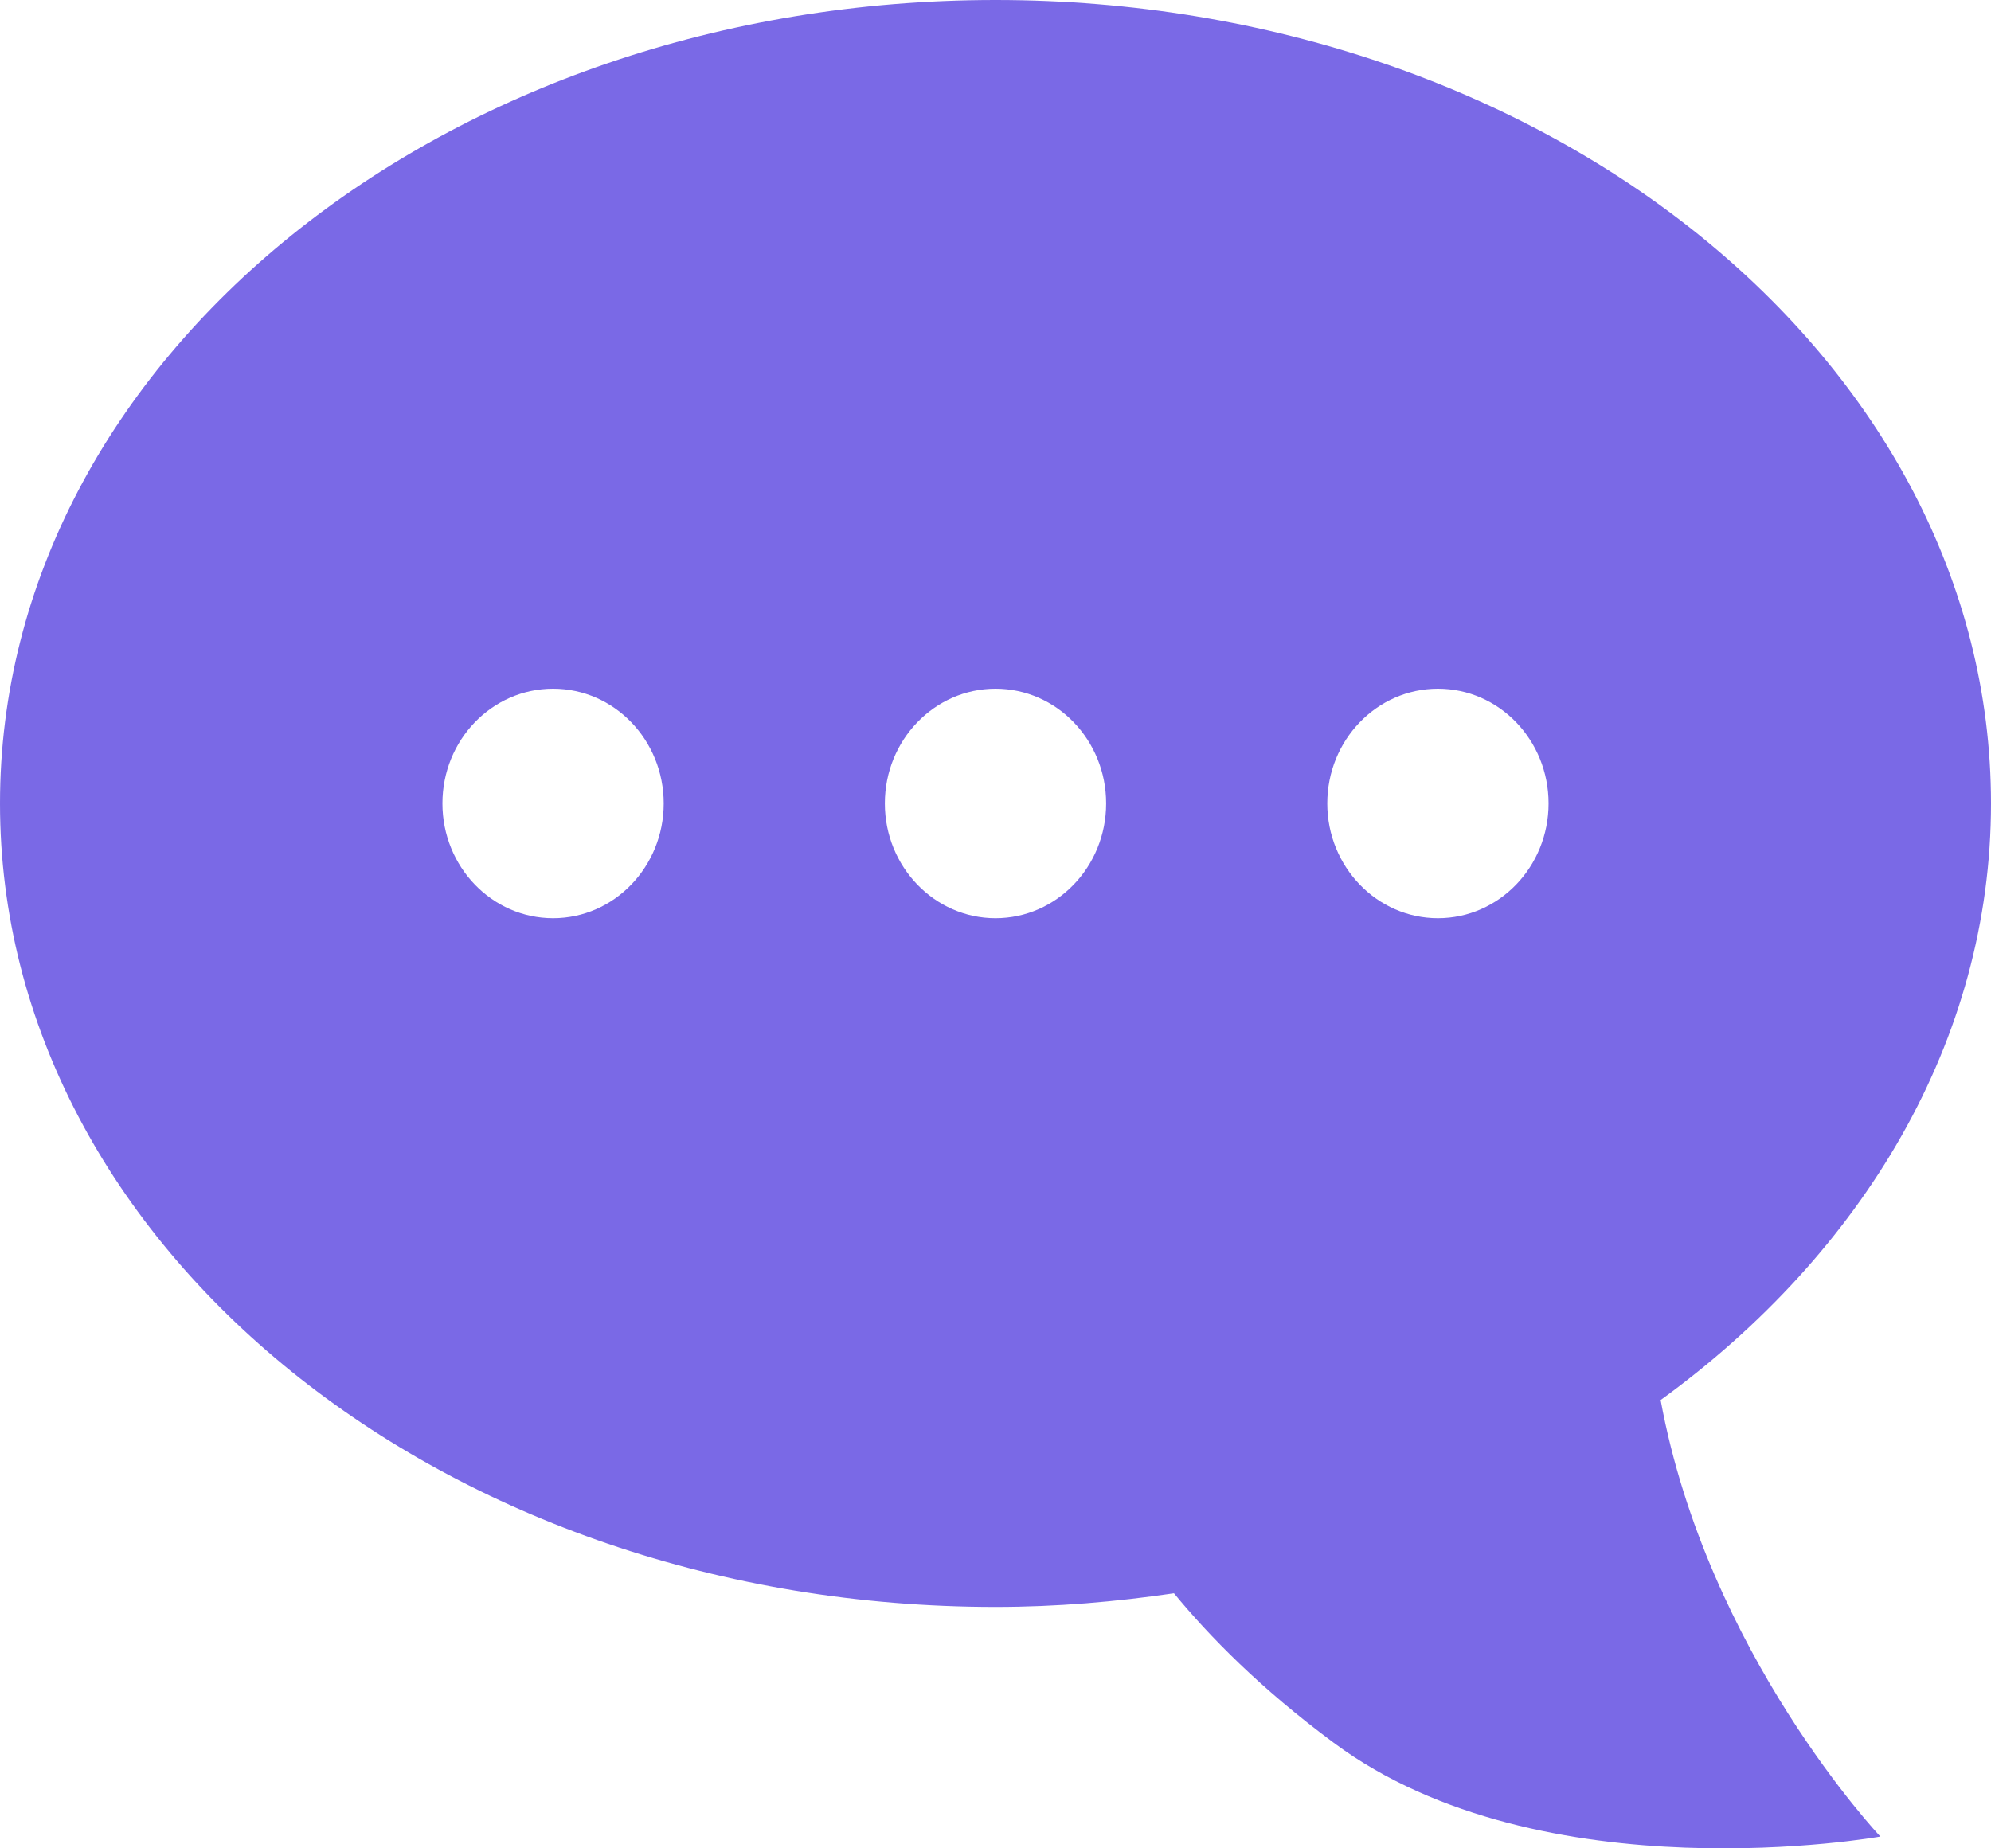 <?xml version="1.0" encoding="UTF-8" standalone="no"?>
<svg width="14px" height="13px" viewBox="0 0 14 13" version="1.1" xmlns="http://www.w3.org/2000/svg" xmlns:xlink="http://www.w3.org/1999/xlink">
    <!-- Generator: Sketch 45.2 (43514) - http://www.bohemiancoding.com/sketch -->
    <title>Dialogue Cloud Icon</title>
    <desc>Created with Sketch.</desc>
    <defs></defs>
    <g id="Symbols" stroke="none" stroke-width="1" fill="none" fill-rule="evenodd">
        <g id="lable-copy-2" transform="translate(-6, -4)" fill="#7A69E6">
            <path d="M16.111,8.844 C15.681,8.844 15.333,9.205 15.333,9.651 C15.333,10.096 15.681,10.458 16.111,10.458 C16.541,10.458 16.889,10.096 16.889,9.651 C16.889,9.205 16.541,8.844 16.111,8.844 M13,8.844 C12.57,8.844 12.222,9.205 12.222,9.651 C12.222,10.096 12.57,10.458 13,10.458 C13.429,10.458 13.778,10.096 13.778,9.651 C13.778,9.205 13.429,8.844 13,8.844 M9.889,8.844 C9.459,8.844 9.111,9.205 9.111,9.651 C9.111,10.096 9.459,10.458 9.889,10.458 C10.318,10.458 10.667,10.096 10.667,9.651 C10.667,9.205 10.318,8.844 9.889,8.844 M13,15.302 C12.571,15.302 12.153,15.266 11.745,15.206 C11.496,15.509 11.138,15.875 10.621,16.258 C9.156,17.345 6.778,16.917 6.778,16.917 C6.778,16.917 7.995,15.63 8.323,13.847 C6.9,12.813 6,11.318 6,9.651 C6,6.529 9.134,4 13,4 C16.866,4 20,6.529 20,9.651 C20,12.772 16.866,15.302 13,15.302" id="Dialogue-Cloud-Icon" transform="translate(13, 10.5) scale(-1, 1) translate(-13, -10.5) "></path>
        </g>
    </g>
</svg>